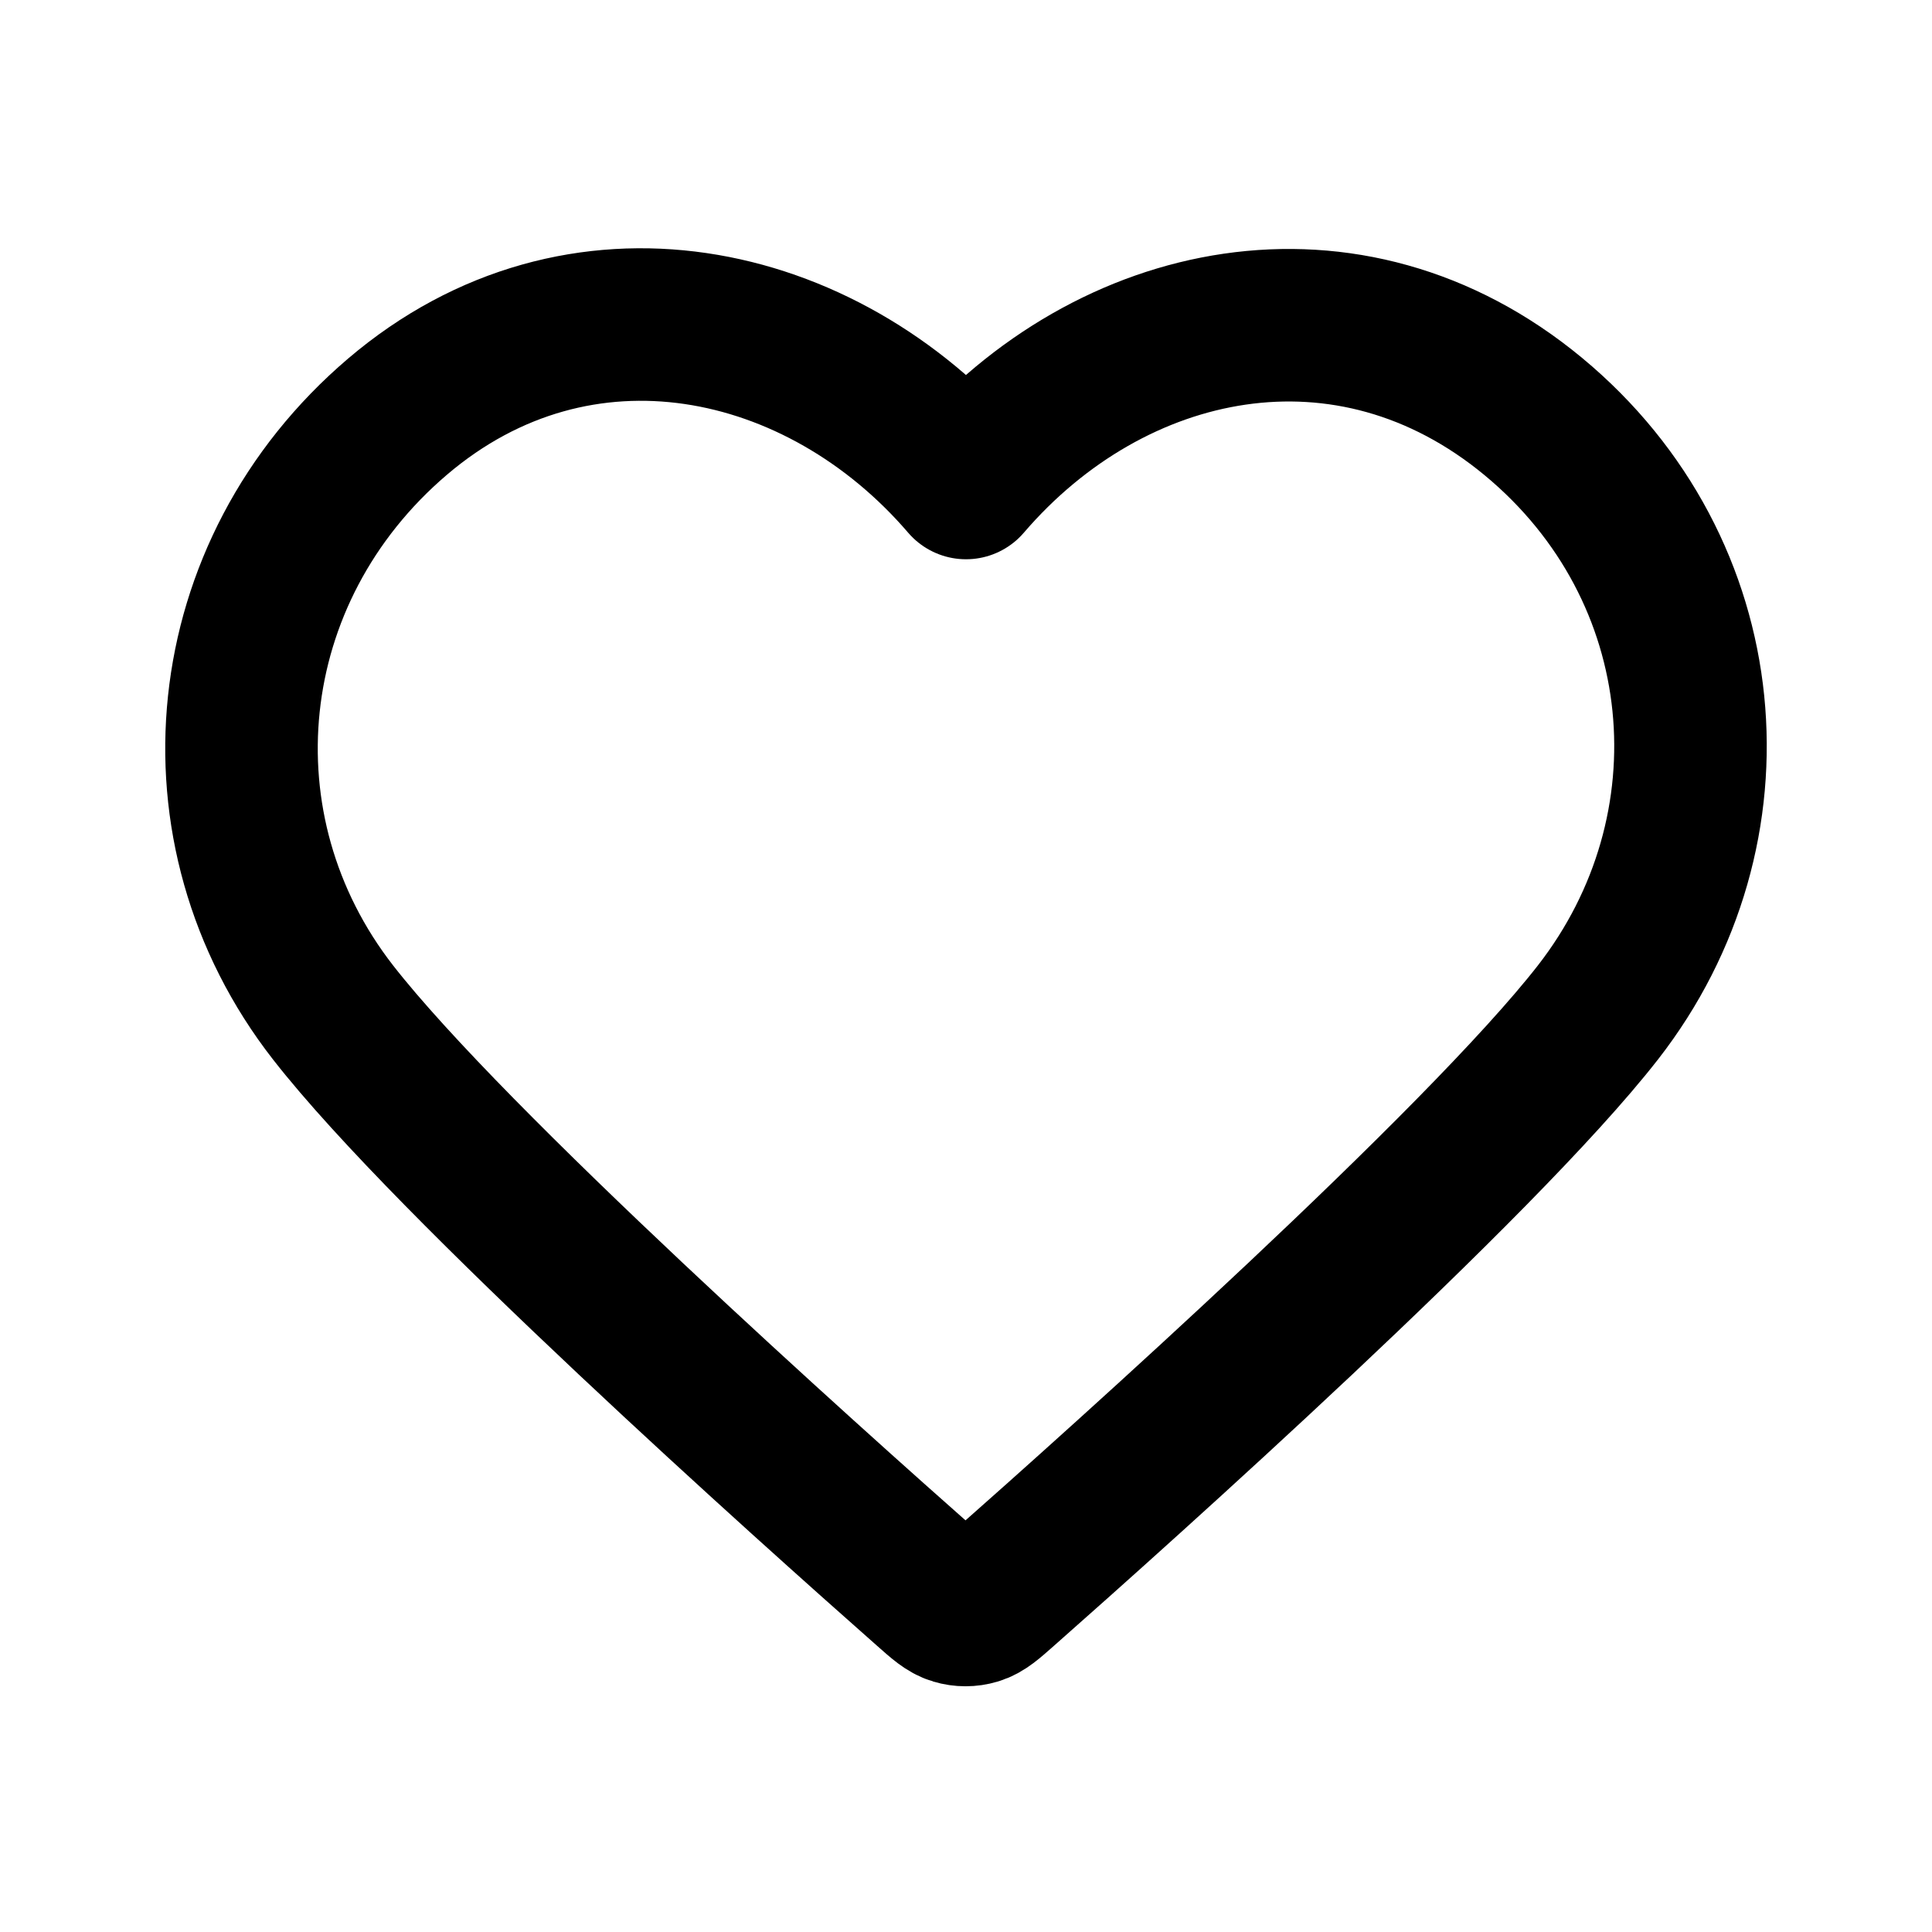 <svg width="38" height="38" viewBox="0 0 38 38" fill="none" xmlns="http://www.w3.org/2000/svg">
<g clip-path="url(#clip0_393_65)">
<path fill-rule="evenodd" clip-rule="evenodd" d="M19 9.5C16.151 6.18 11.39 5.154 7.82 8.194C4.251 11.235 3.748 16.318 6.551 19.914C8.882 22.904 15.936 29.209 18.248 31.25C18.506 31.479 18.636 31.593 18.787 31.637C18.918 31.677 19.062 31.677 19.194 31.637C19.345 31.593 19.474 31.479 19.733 31.25C22.045 29.209 29.098 22.904 31.429 19.914C34.232 16.318 33.791 11.203 30.16 8.194C26.529 5.186 21.849 6.18 19 9.5Z" stroke="black" stroke-width="3" stroke-linecap="round" stroke-linejoin="round"/>
</g>
<defs>
<clipPath id="clip0_393_65">
<rect width="38" height="38" fill="white" transform="matrix(-1 0 0 1 38 0)"/>
</clipPath>
</defs>
</svg>

